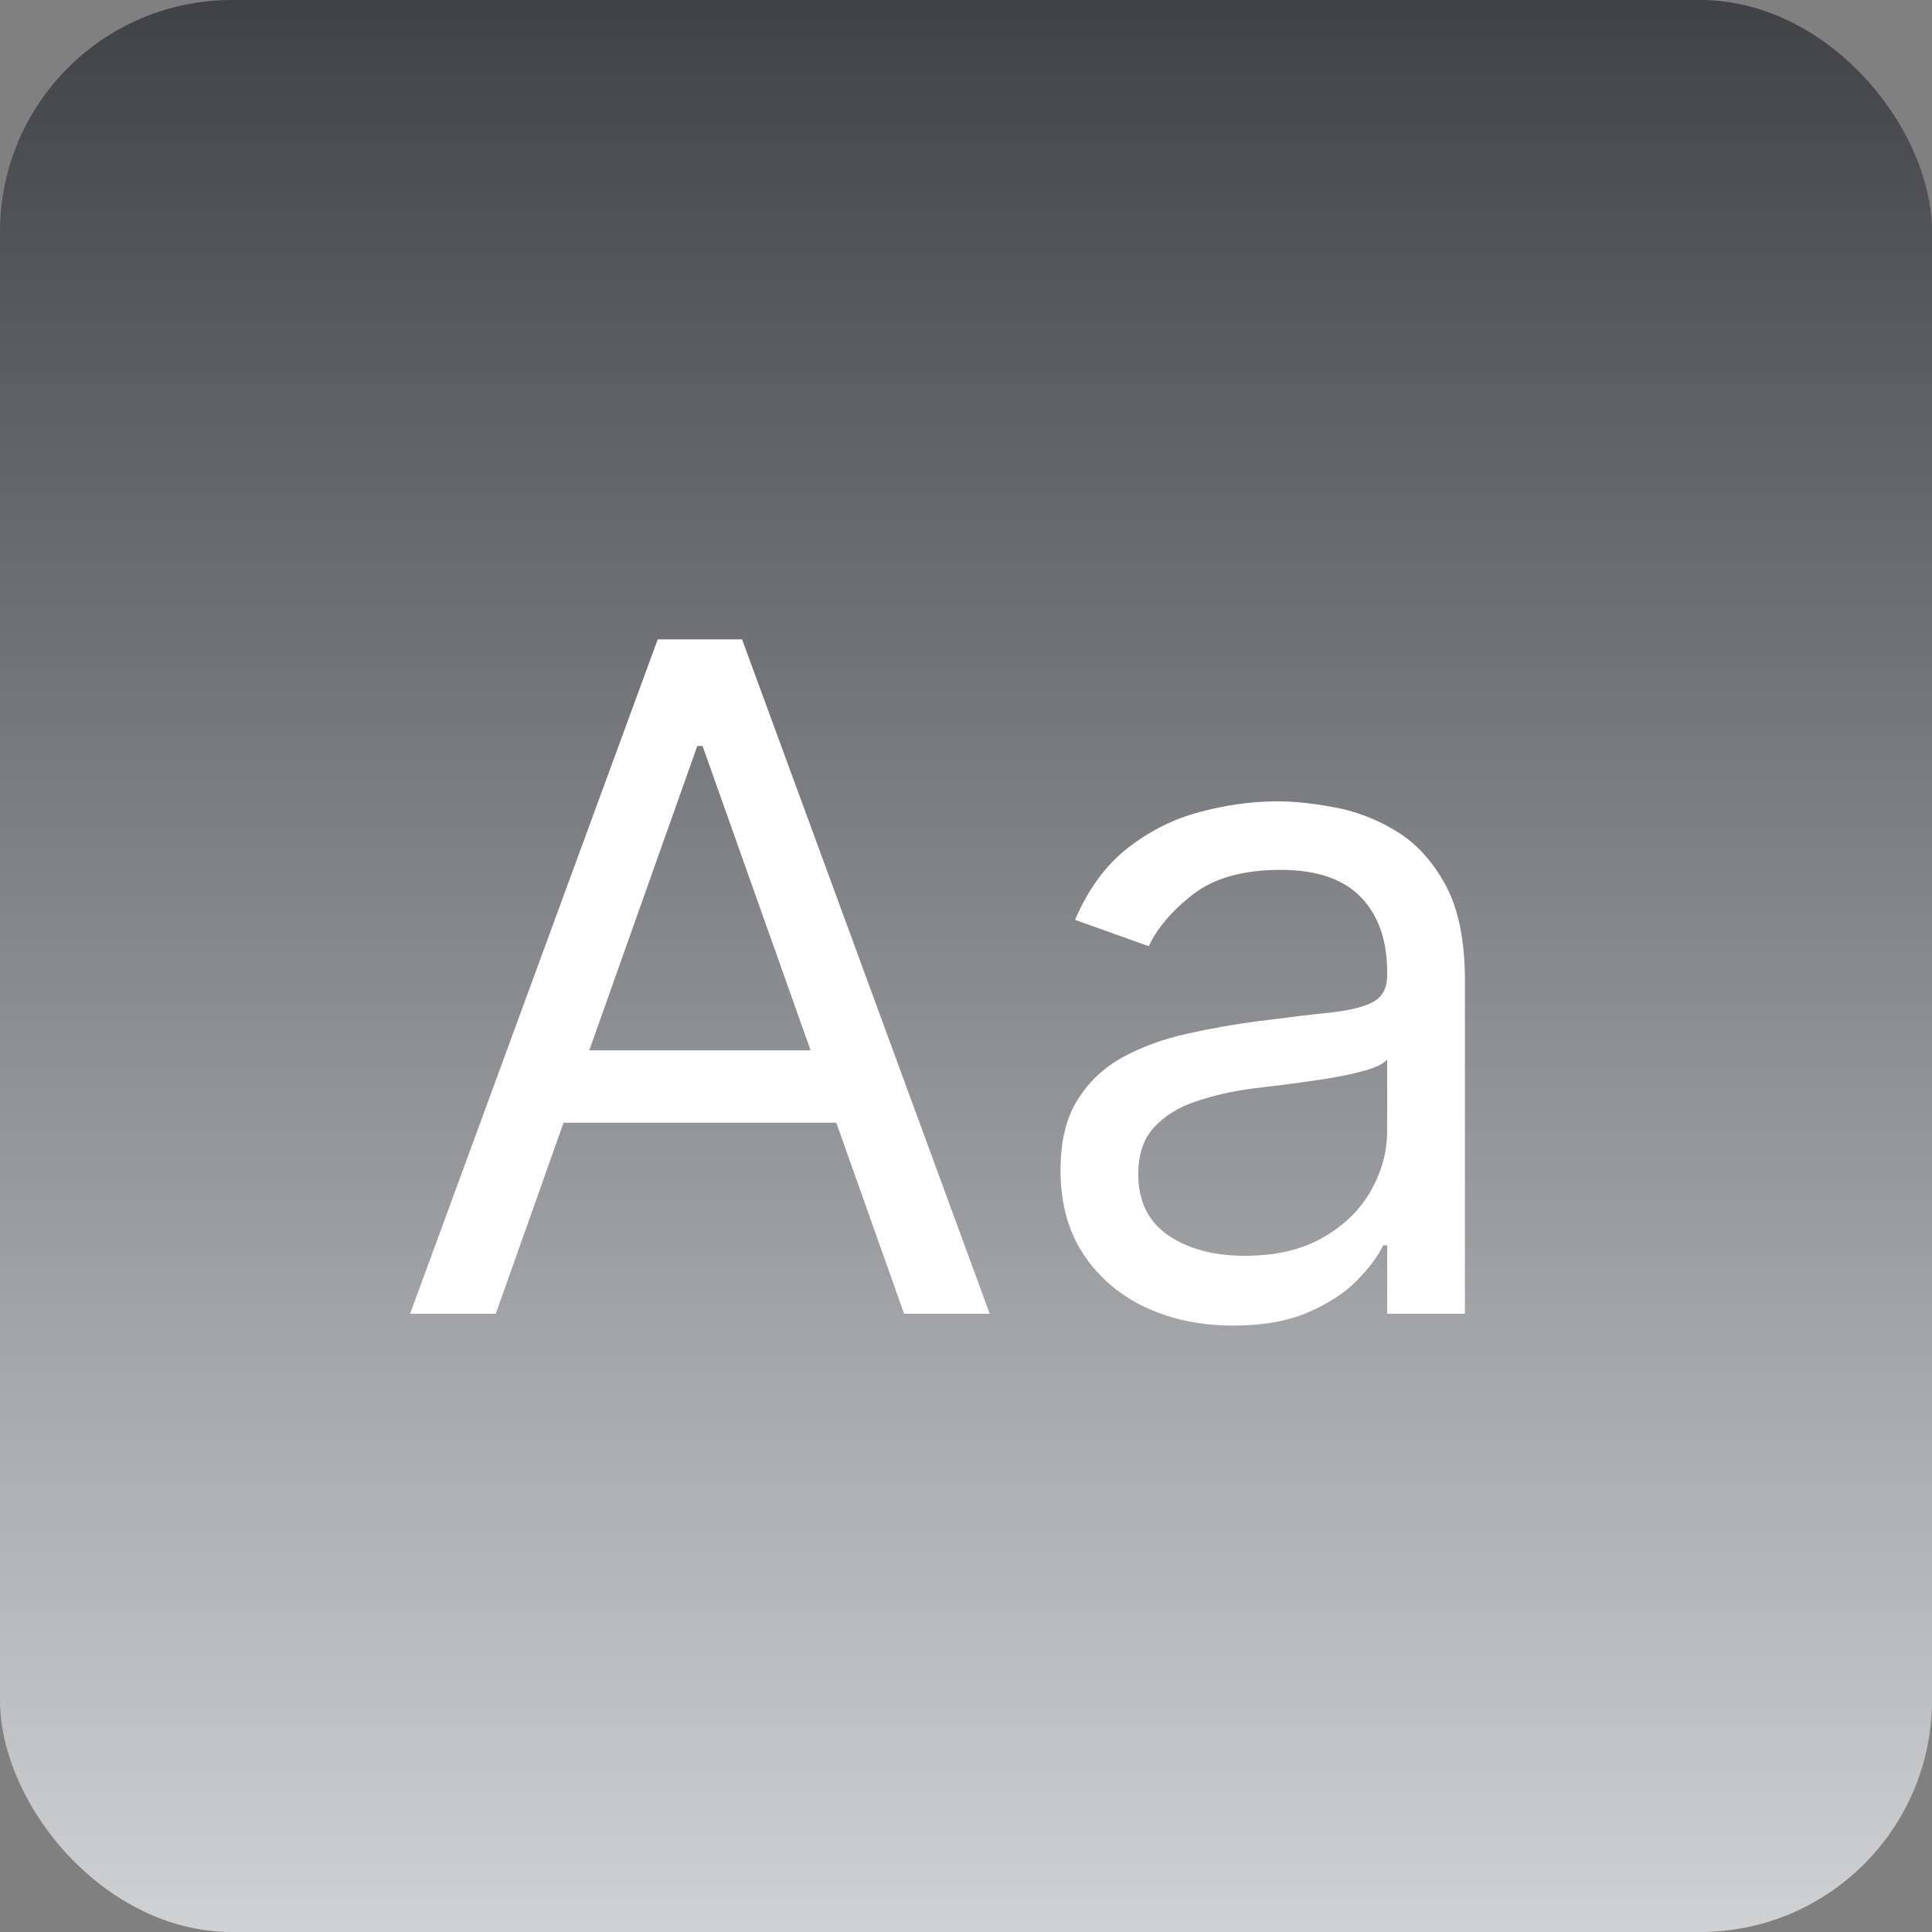 <svg width="25" height="25" viewBox="0 0 25 25" fill="none" xmlns="http://www.w3.org/2000/svg">
<rect x="0" y="0" width="25" height="25" fill="#808080" stroke="none"/>
<rect width="25" height="25" rx="3" fill="url(#paint0_linear_553_74)"/>
<path d="M6.415 17H5.307L8.511 8.273H9.602L12.807 17H11.699L9.091 9.653H9.023L6.415 17ZM6.824 13.591H11.29V14.528H6.824V13.591ZM15.956 17.153C15.541 17.153 15.165 17.075 14.827 16.919C14.489 16.76 14.22 16.531 14.021 16.233C13.822 15.932 13.723 15.568 13.723 15.142C13.723 14.767 13.797 14.463 13.945 14.23C14.092 13.994 14.29 13.81 14.537 13.676C14.784 13.543 15.057 13.443 15.355 13.378C15.656 13.31 15.959 13.256 16.263 13.216C16.66 13.165 16.983 13.126 17.23 13.101C17.48 13.072 17.662 13.026 17.776 12.96C17.892 12.895 17.95 12.781 17.95 12.619V12.585C17.95 12.165 17.835 11.838 17.605 11.605C17.378 11.372 17.033 11.256 16.57 11.256C16.09 11.256 15.713 11.361 15.44 11.571C15.168 11.781 14.976 12.006 14.865 12.244L13.911 11.903C14.081 11.506 14.308 11.196 14.592 10.974C14.879 10.75 15.192 10.594 15.53 10.506C15.871 10.415 16.206 10.369 16.535 10.369C16.746 10.369 16.987 10.395 17.26 10.446C17.535 10.494 17.801 10.595 18.057 10.749C18.315 10.902 18.53 11.133 18.7 11.443C18.871 11.753 18.956 12.168 18.956 12.688V17H17.95V16.114H17.899C17.831 16.256 17.717 16.408 17.558 16.57C17.399 16.732 17.188 16.869 16.923 16.983C16.659 17.097 16.337 17.153 15.956 17.153ZM16.109 16.25C16.507 16.25 16.842 16.172 17.115 16.016C17.391 15.859 17.598 15.658 17.737 15.411C17.879 15.163 17.95 14.903 17.95 14.631V13.71C17.908 13.761 17.814 13.808 17.669 13.851C17.527 13.891 17.362 13.926 17.175 13.957C16.99 13.986 16.81 14.011 16.634 14.034C16.46 14.054 16.32 14.071 16.212 14.085C15.95 14.119 15.706 14.175 15.479 14.251C15.254 14.325 15.072 14.438 14.933 14.588C14.797 14.736 14.729 14.938 14.729 15.193C14.729 15.543 14.858 15.807 15.117 15.986C15.378 16.162 15.709 16.25 16.109 16.25Z" fill="white"/>
<defs>
<linearGradient id="paint0_linear_553_74" x1="12.5" y1="0" x2="12.5" y2="25" gradientUnits="userSpaceOnUse">
<stop stop-color="#414246"/>
<stop offset="1" stop-color="#D0D1D3"/>
</linearGradient>
</defs>
</svg>
